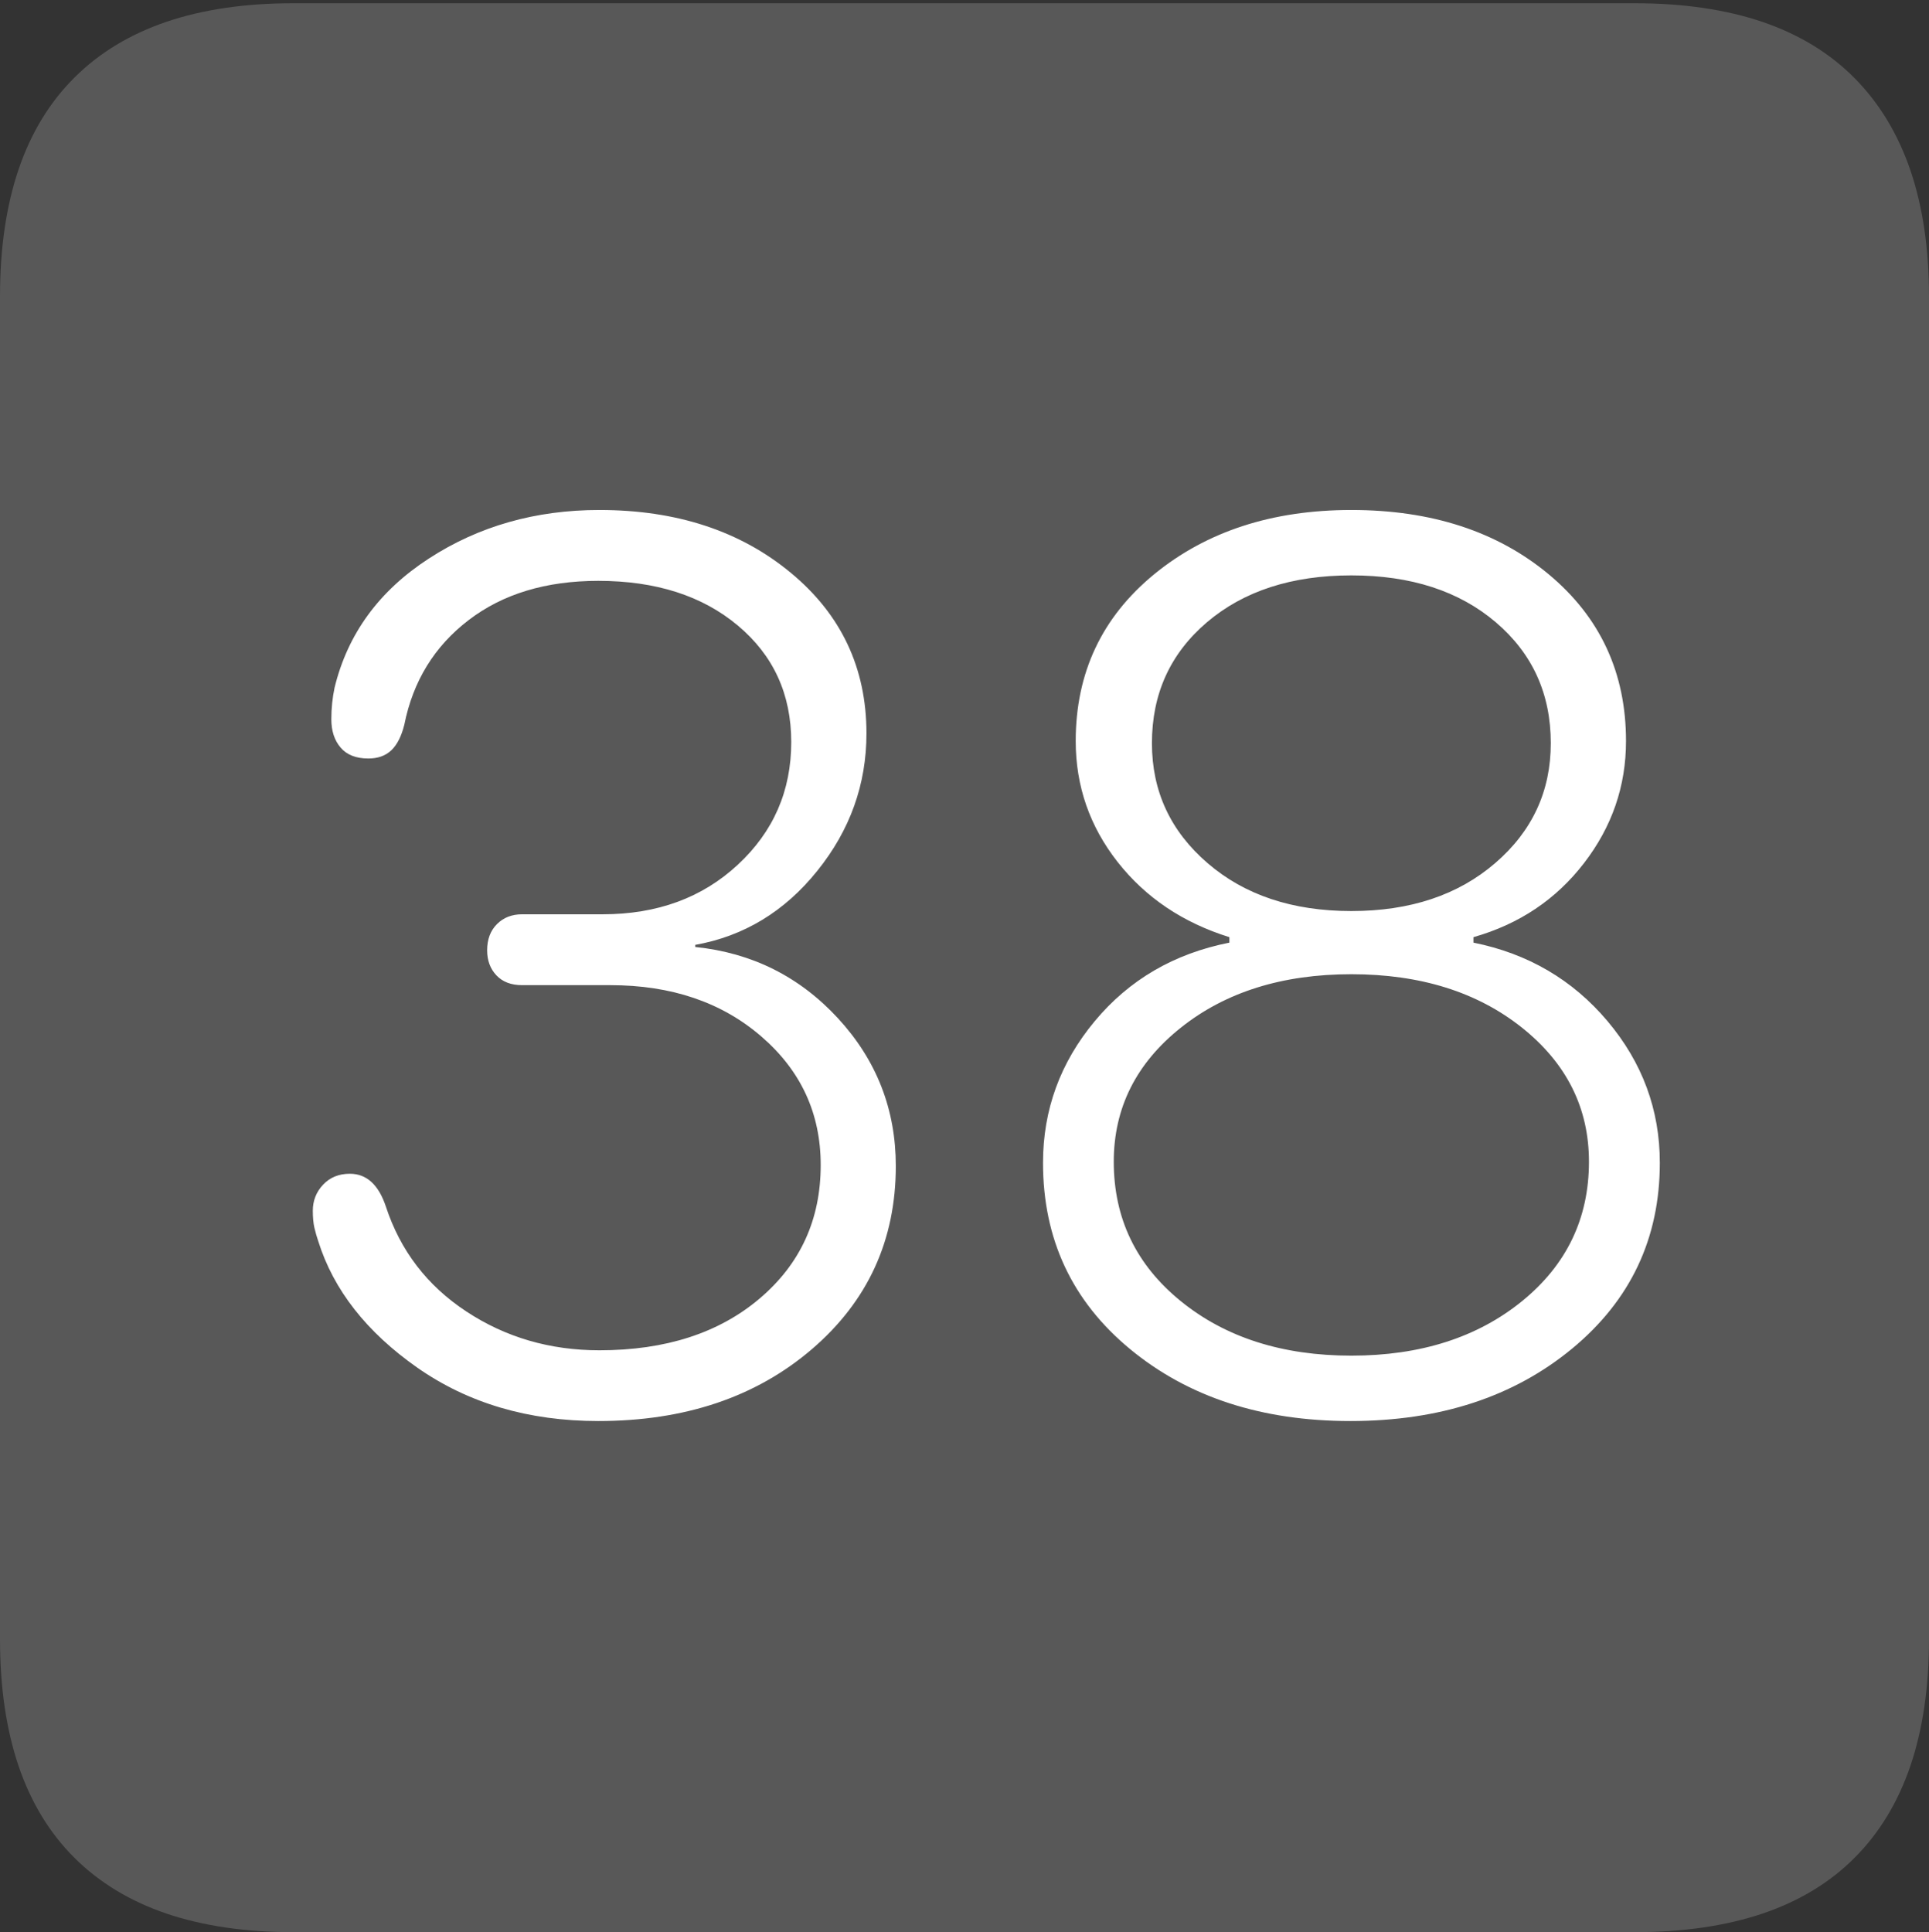 <?xml version="1.0" encoding="UTF-8"?>
<!--Generator: Apple Native CoreSVG 175-->
<!DOCTYPE svg
PUBLIC "-//W3C//DTD SVG 1.1//EN"
       "http://www.w3.org/Graphics/SVG/1.1/DTD/svg11.dtd">
<svg version="1.1" xmlns="http://www.w3.org/2000/svg" xmlns:xlink="http://www.w3.org/1999/xlink" width="17.285" height="17.314">
 <rect width="100%" height="100%" fill="#333333" stroke="none"/>
 <g>
  <rect height="17.314" opacity="0" width="17.285" x="0" y="0"/>
  <path d="M2.627 17.314L14.648 17.314Q15.957 17.314 16.621 16.645Q17.285 15.977 17.285 14.688L17.285 2.656Q17.285 1.377 16.621 0.703Q15.957 0.029 14.648 0.029L2.627 0.029Q1.338 0.029 0.669 0.693Q0 1.357 0 2.656L0 14.688Q0 15.986 0.669 16.65Q1.338 17.314 2.627 17.314Z" fill="rgba(255,255,255,0.18)"/>
  <path d="M5.361 12.734Q4.424 12.734 3.74 12.256Q3.057 11.777 2.852 11.123Q2.832 11.065 2.817 11.001Q2.803 10.938 2.803 10.85Q2.803 10.713 2.896 10.615Q2.988 10.518 3.135 10.518Q3.359 10.518 3.457 10.81Q3.652 11.406 4.18 11.753Q4.707 12.1 5.371 12.1Q6.26 12.1 6.807 11.636Q7.354 11.172 7.354 10.44Q7.354 9.746 6.821 9.287Q6.289 8.828 5.469 8.828L4.678 8.828Q4.531 8.828 4.448 8.74Q4.365 8.652 4.365 8.516Q4.365 8.369 4.453 8.281Q4.541 8.193 4.678 8.193L5.4 8.193Q6.133 8.193 6.611 7.749Q7.09 7.305 7.09 6.65Q7.09 6.006 6.611 5.605Q6.133 5.205 5.361 5.205Q4.658 5.205 4.199 5.557Q3.74 5.908 3.623 6.494Q3.584 6.65 3.506 6.724Q3.428 6.797 3.301 6.797Q3.135 6.797 3.052 6.699Q2.969 6.602 2.969 6.445Q2.969 6.299 2.998 6.162Q3.174 5.439 3.843 5.005Q4.512 4.57 5.371 4.57Q6.406 4.57 7.085 5.132Q7.764 5.693 7.764 6.572Q7.764 7.256 7.324 7.803Q6.885 8.35 6.23 8.467L6.23 8.486Q6.992 8.564 7.51 9.126Q8.027 9.688 8.027 10.449Q8.027 11.445 7.275 12.09Q6.523 12.734 5.361 12.734ZM12.1 12.734Q10.908 12.734 10.127 12.09Q9.346 11.445 9.346 10.42Q9.346 9.707 9.81 9.15Q10.273 8.594 11.016 8.447L11.016 8.398Q10.391 8.203 10.015 7.725Q9.639 7.246 9.639 6.641Q9.639 5.723 10.342 5.146Q11.045 4.57 12.109 4.57Q13.184 4.57 13.877 5.146Q14.57 5.723 14.57 6.641Q14.57 7.246 14.194 7.734Q13.818 8.223 13.203 8.398L13.203 8.447Q13.935 8.594 14.404 9.15Q14.873 9.707 14.873 10.42Q14.873 11.435 14.087 12.085Q13.301 12.734 12.1 12.734ZM12.109 12.148Q13.037 12.148 13.638 11.66Q14.238 11.172 14.238 10.41Q14.238 9.688 13.638 9.209Q13.037 8.73 12.109 8.73Q11.182 8.73 10.581 9.209Q9.98 9.688 9.98 10.41Q9.98 11.172 10.581 11.66Q11.182 12.148 12.109 12.148ZM12.109 8.164Q12.9 8.164 13.398 7.734Q13.896 7.305 13.896 6.66Q13.896 5.996 13.403 5.576Q12.91 5.156 12.109 5.156Q11.309 5.156 10.815 5.576Q10.322 5.996 10.322 6.66Q10.322 7.305 10.82 7.734Q11.318 8.164 12.109 8.164Z" fill="#ffffff"/>
 </g>
</svg>
